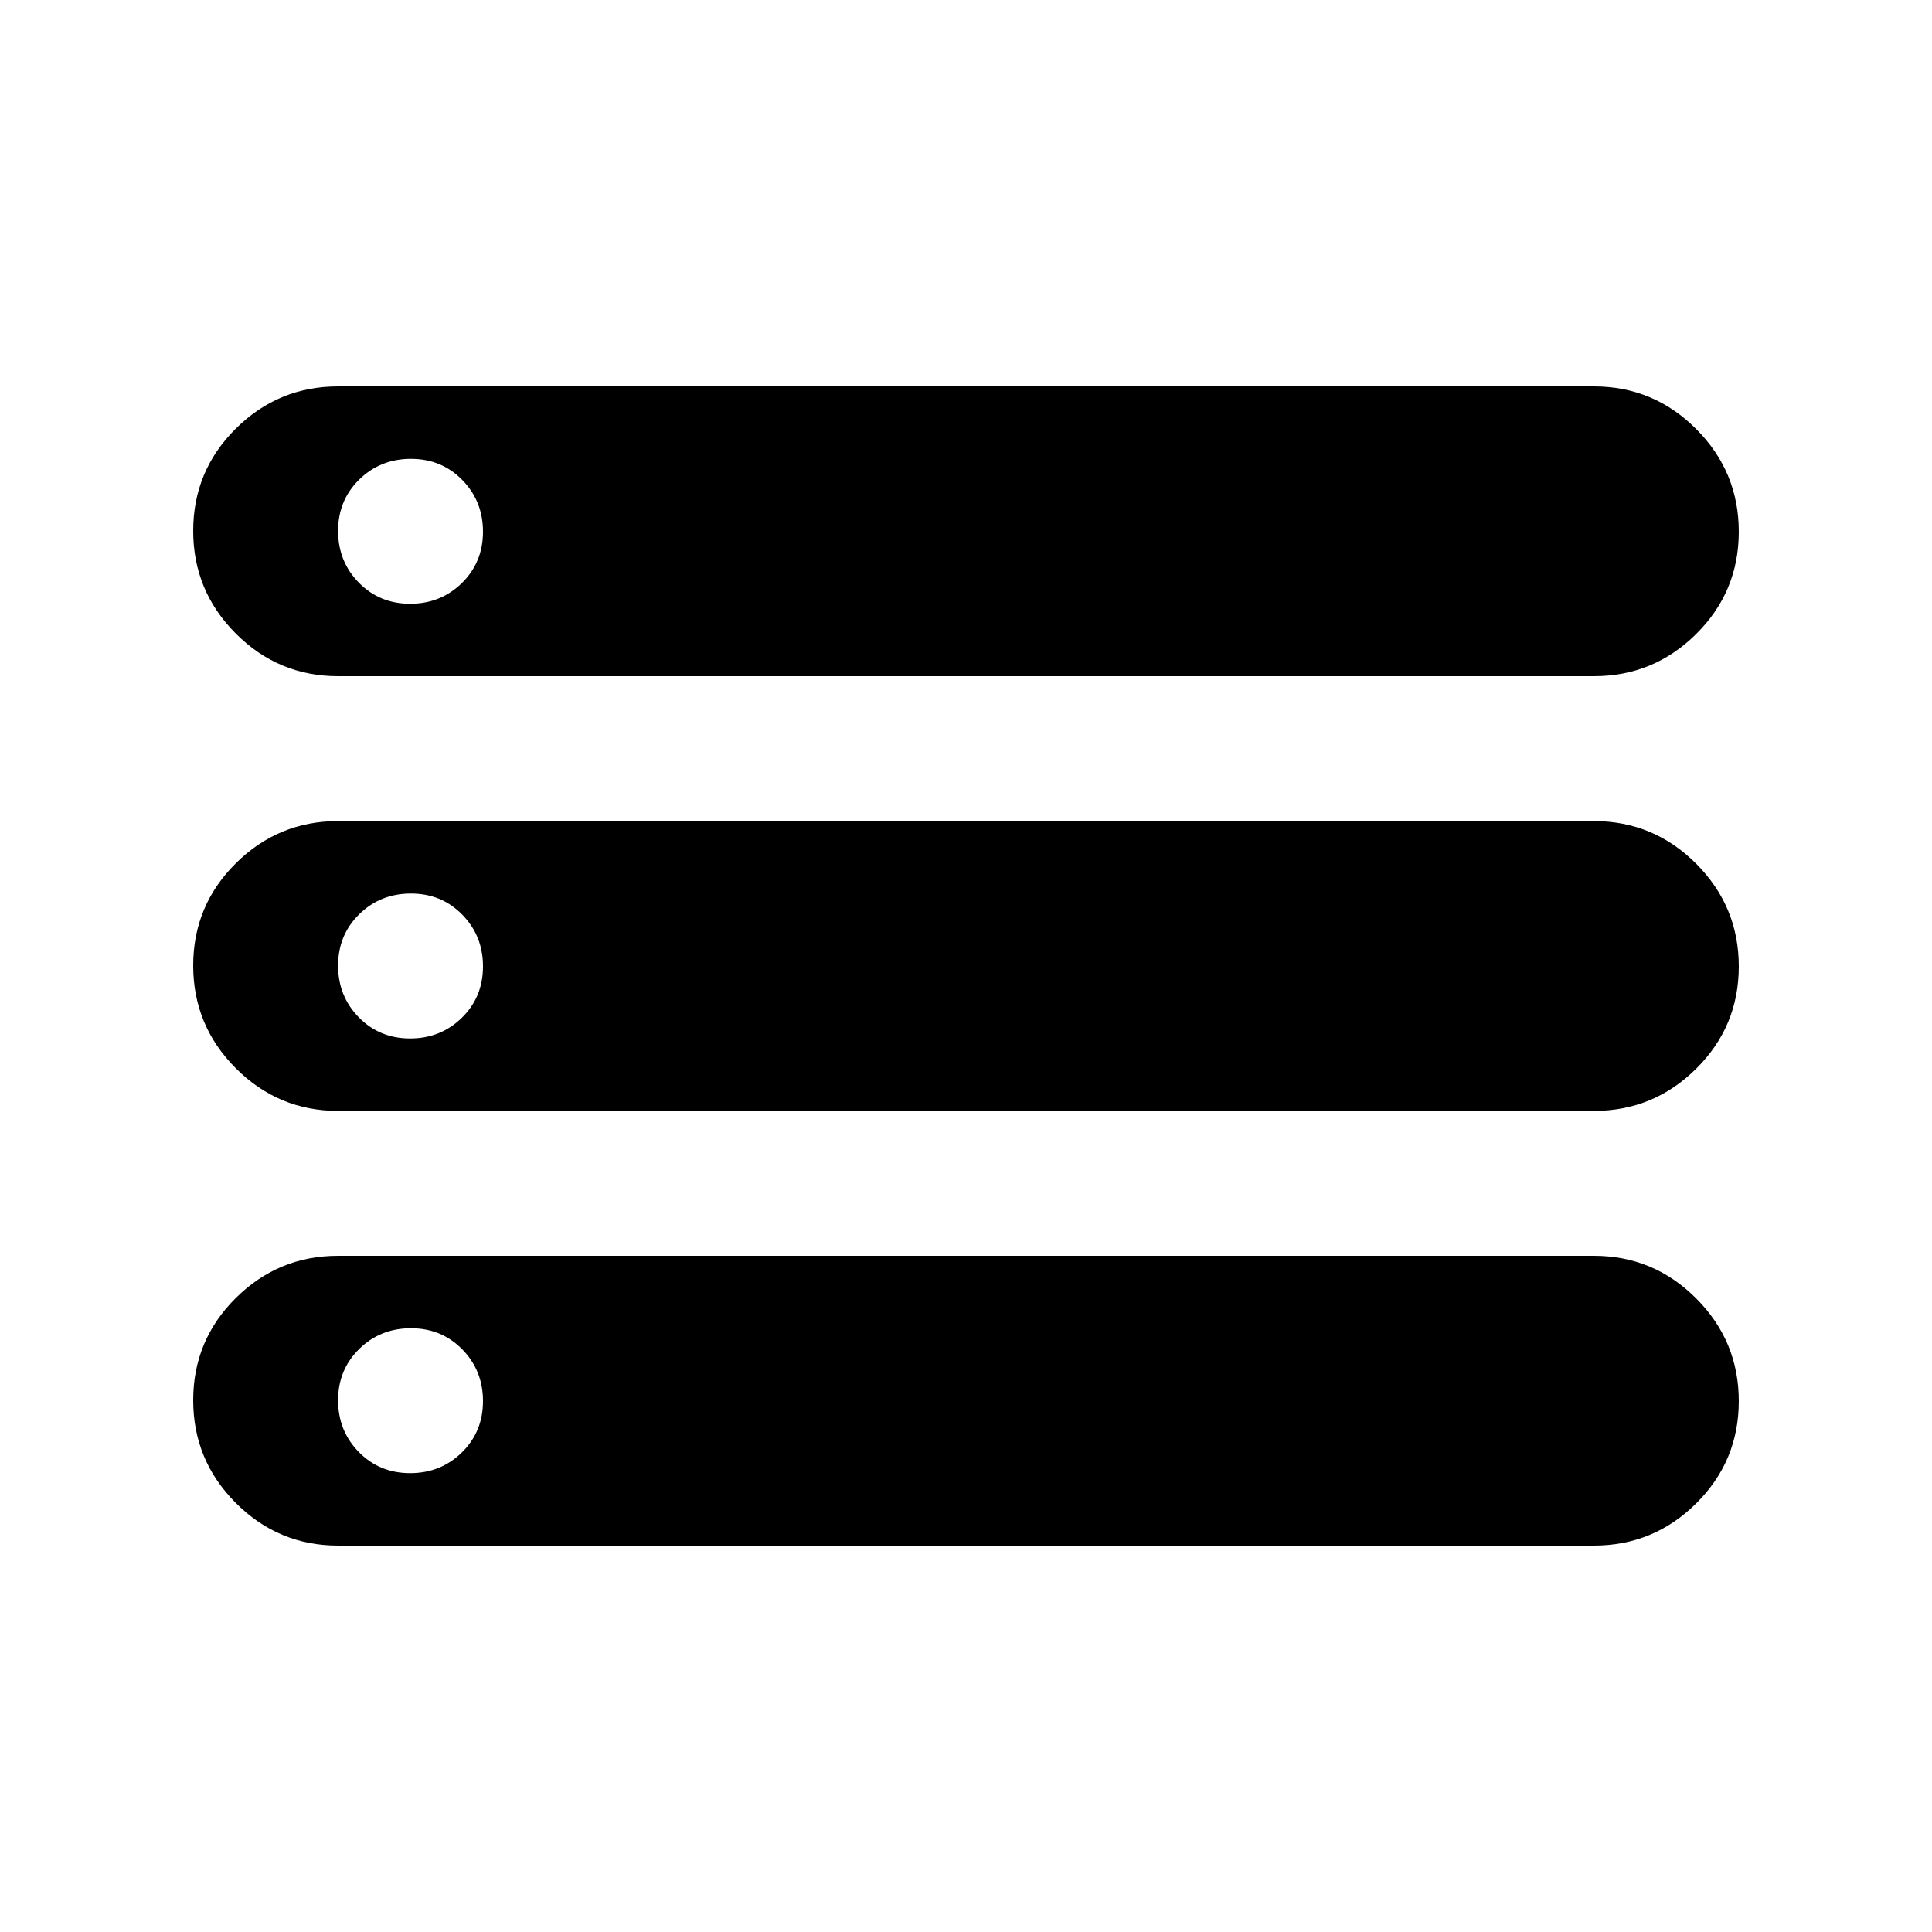 <svg xmlns="http://www.w3.org/2000/svg" height="20" viewBox="0 -960 960 960" width="20"><path d="M168-192q-29.7 0-50.85-21.21Q96-234.42 96-264.21T117.15-315q21.15-21 50.85-21h624q29.7 0 50.85 21.21 21.15 21.21 21.15 51T842.85-213Q821.7-192 792-192H168Zm0-432q-29.7 0-50.85-21.21Q96-666.42 96-696.21T117.15-747q21.15-21 50.85-21h624q29.7 0 50.85 21.21 21.15 21.21 21.15 51T842.85-645Q821.7-624 792-624H168Zm0 216q-29.7 0-50.85-21.21Q96-450.42 96-480.21T117.15-531q21.15-21 50.85-21h624q29.7 0 50.85 21.21 21.15 21.21 21.15 51T842.85-429Q821.7-408 792-408H168Zm35.79-252q15.21 0 25.71-10.29t10.5-25.5q0-15.21-10.29-25.71t-25.5-10.5q-15.21 0-25.71 10.29t-10.5 25.5q0 15.21 10.29 25.71t25.5 10.5Zm0 216q15.21 0 25.71-10.29t10.5-25.5q0-15.21-10.29-25.71t-25.5-10.5q-15.21 0-25.71 10.29t-10.5 25.5q0 15.21 10.29 25.71t25.5 10.5Zm0 216q15.21 0 25.71-10.29t10.5-25.5q0-15.21-10.29-25.71t-25.5-10.5q-15.21 0-25.71 10.29t-10.5 25.5q0 15.21 10.29 25.71t25.5 10.5Z"/></svg>